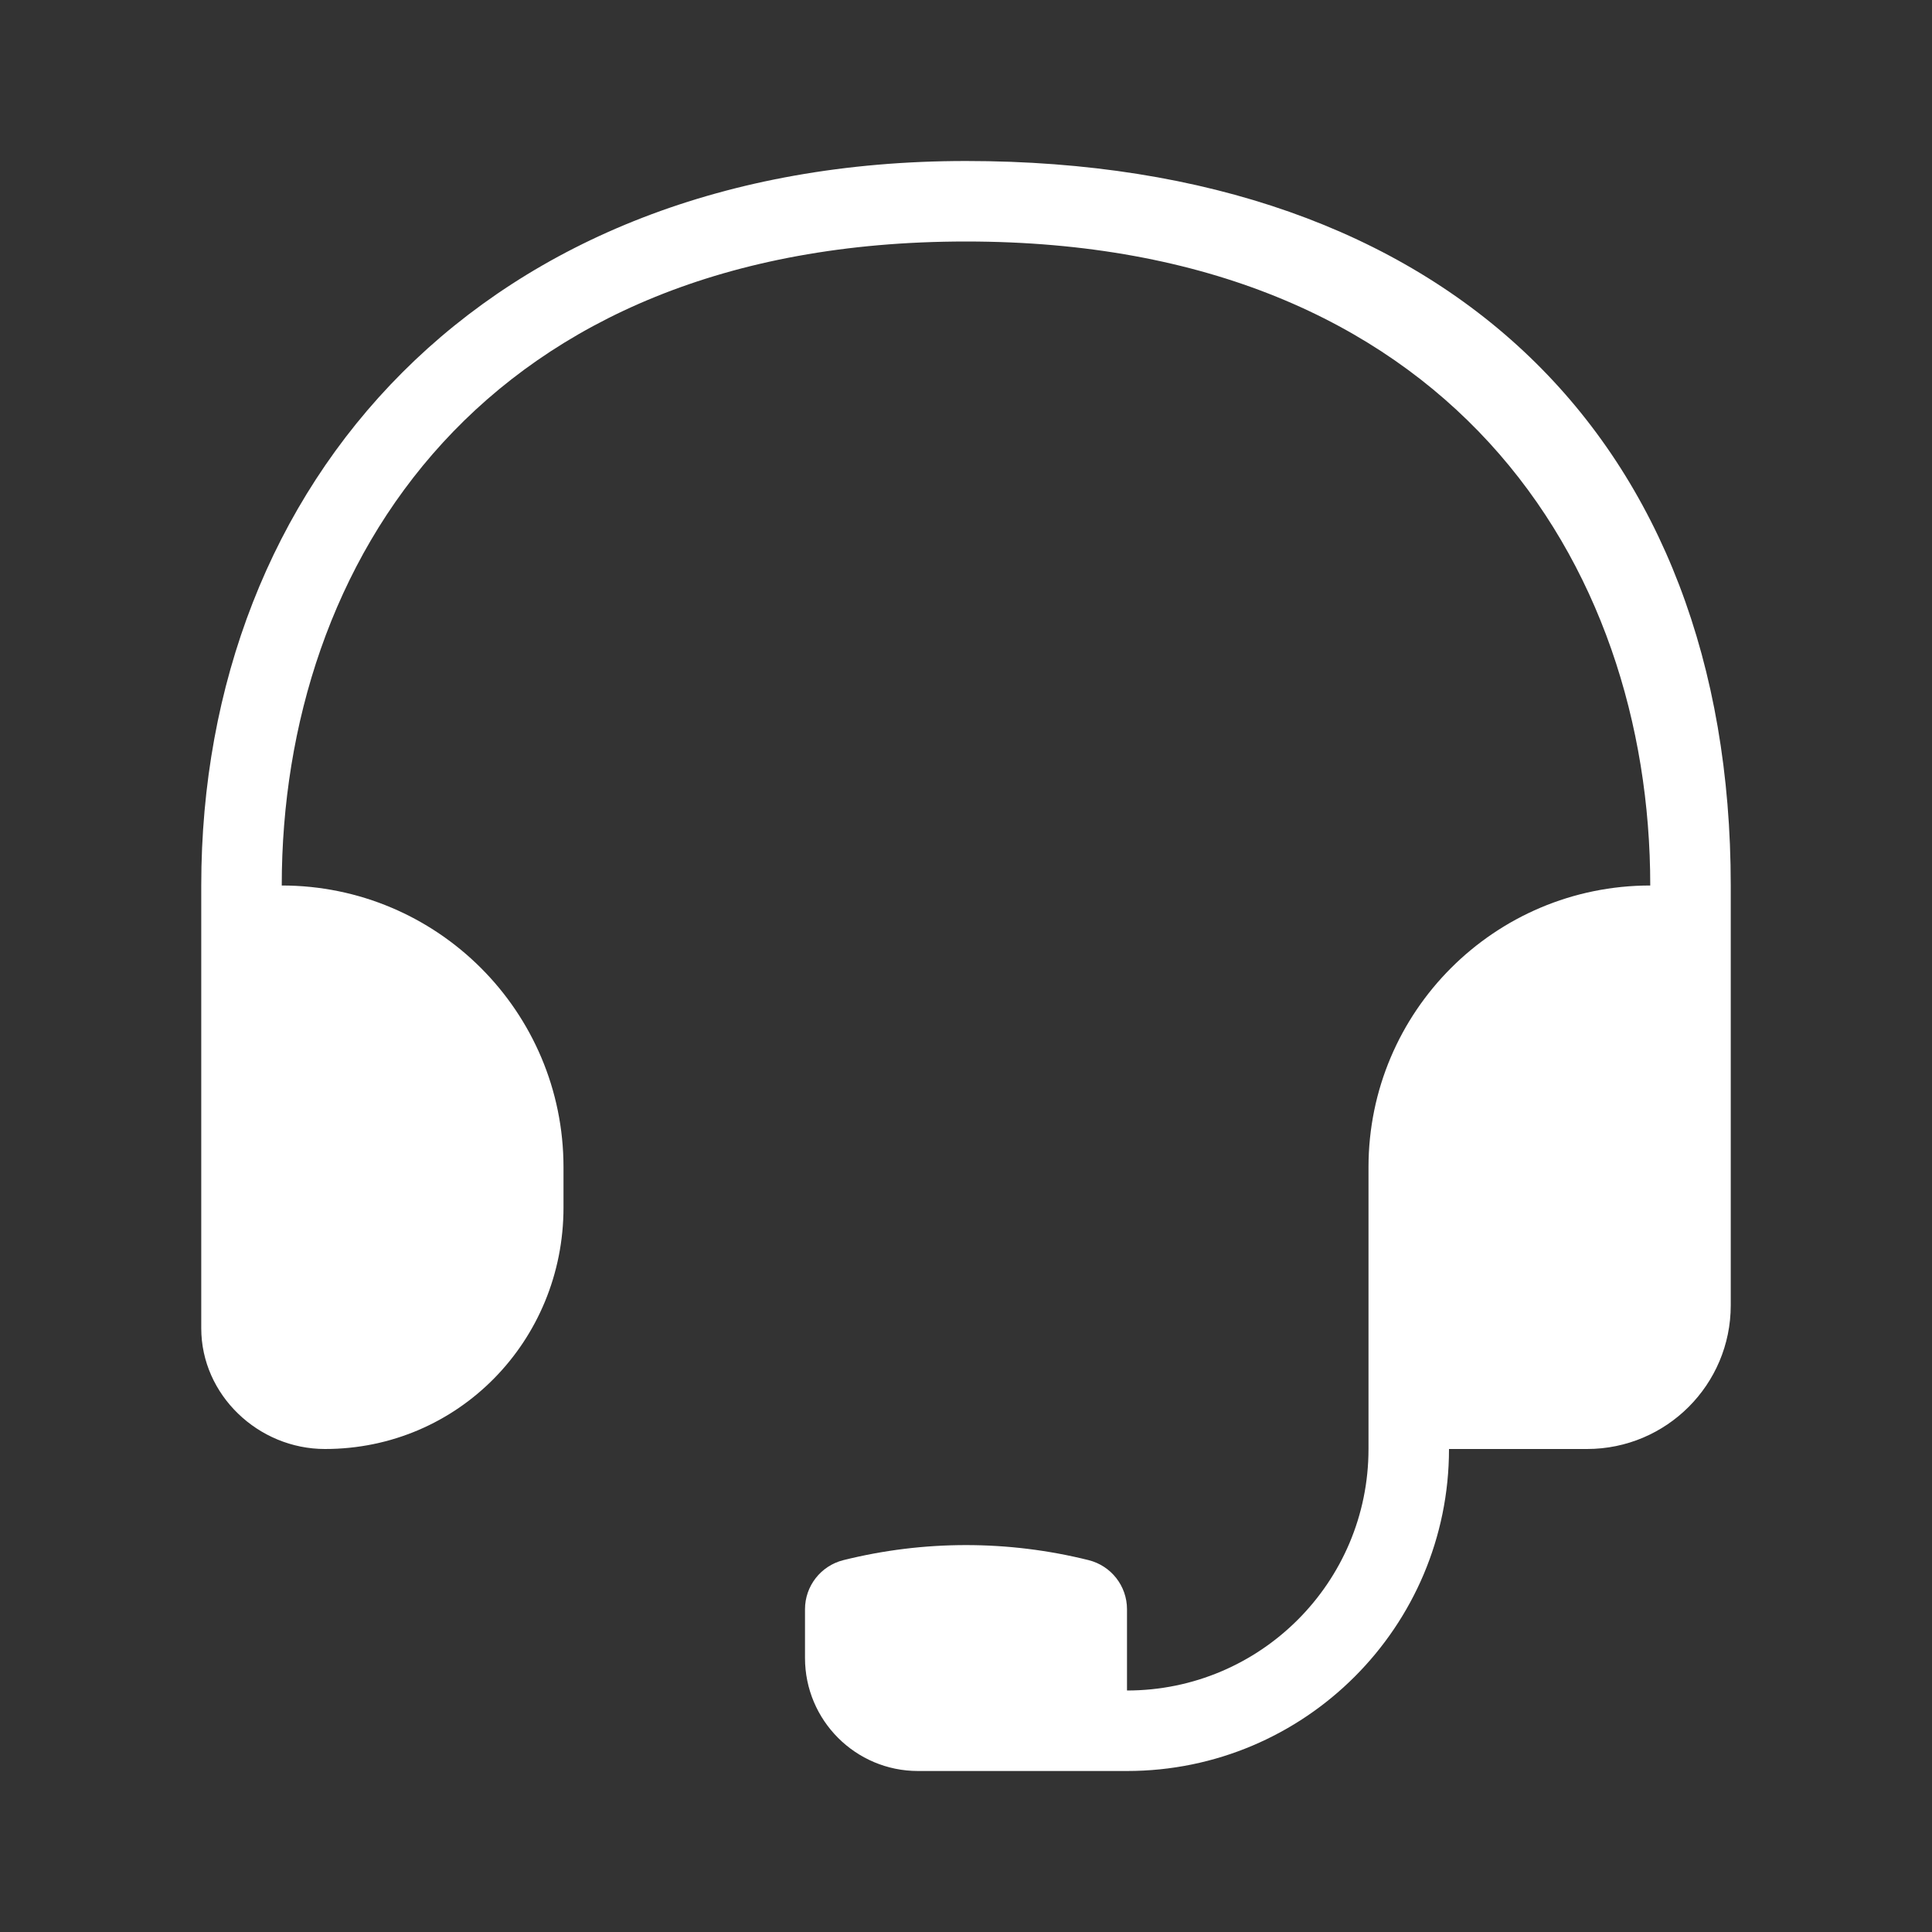<svg width="30" height="30" viewBox="0 0 30 30" fill="none" xmlns="http://www.w3.org/2000/svg">
<rect x="0" y="0" width="30" height="30" fill="#333333" stroke="none"/>
<path d="M15 2.5C7.5 2.5 3.125 7.5 3.125 13.75C3.125 16.01 3.125 18.473 3.125 20.625C3.125 21.661 4.011 22.5 5.046 22.5C7.117 22.5 8.75 20.821 8.75 18.75C8.75 18.542 8.75 18.334 8.75 18.125C8.75 15.709 6.791 13.75 4.375 13.75C4.375 8.75 7.5 3.75 15 3.75C22.5 3.75 25.625 8.75 25.625 13.75C23.209 13.75 21.25 15.709 21.25 18.125C21.25 19.583 21.25 21.042 21.25 22.5C21.25 24.571 19.571 26.25 17.5 26.25V24.988C17.5 24.628 17.255 24.314 16.905 24.226C15.654 23.914 14.346 23.914 13.095 24.226C12.745 24.314 12.5 24.628 12.5 24.988V25.745C12.5 26.714 13.286 27.5 14.255 27.5C14.551 27.5 14.819 27.5 15 27.5C15.232 27.5 16.268 27.5 17.5 27.5C20.261 27.5 22.5 25.261 22.5 22.5C23.237 22.5 23.9 22.5 24.643 22.5C25.876 22.5 26.875 21.501 26.875 20.269C26.875 18.258 26.875 16.015 26.875 13.75C26.875 6.857 22.5 2.5 15 2.5Z" fill="white"/>
</svg>
